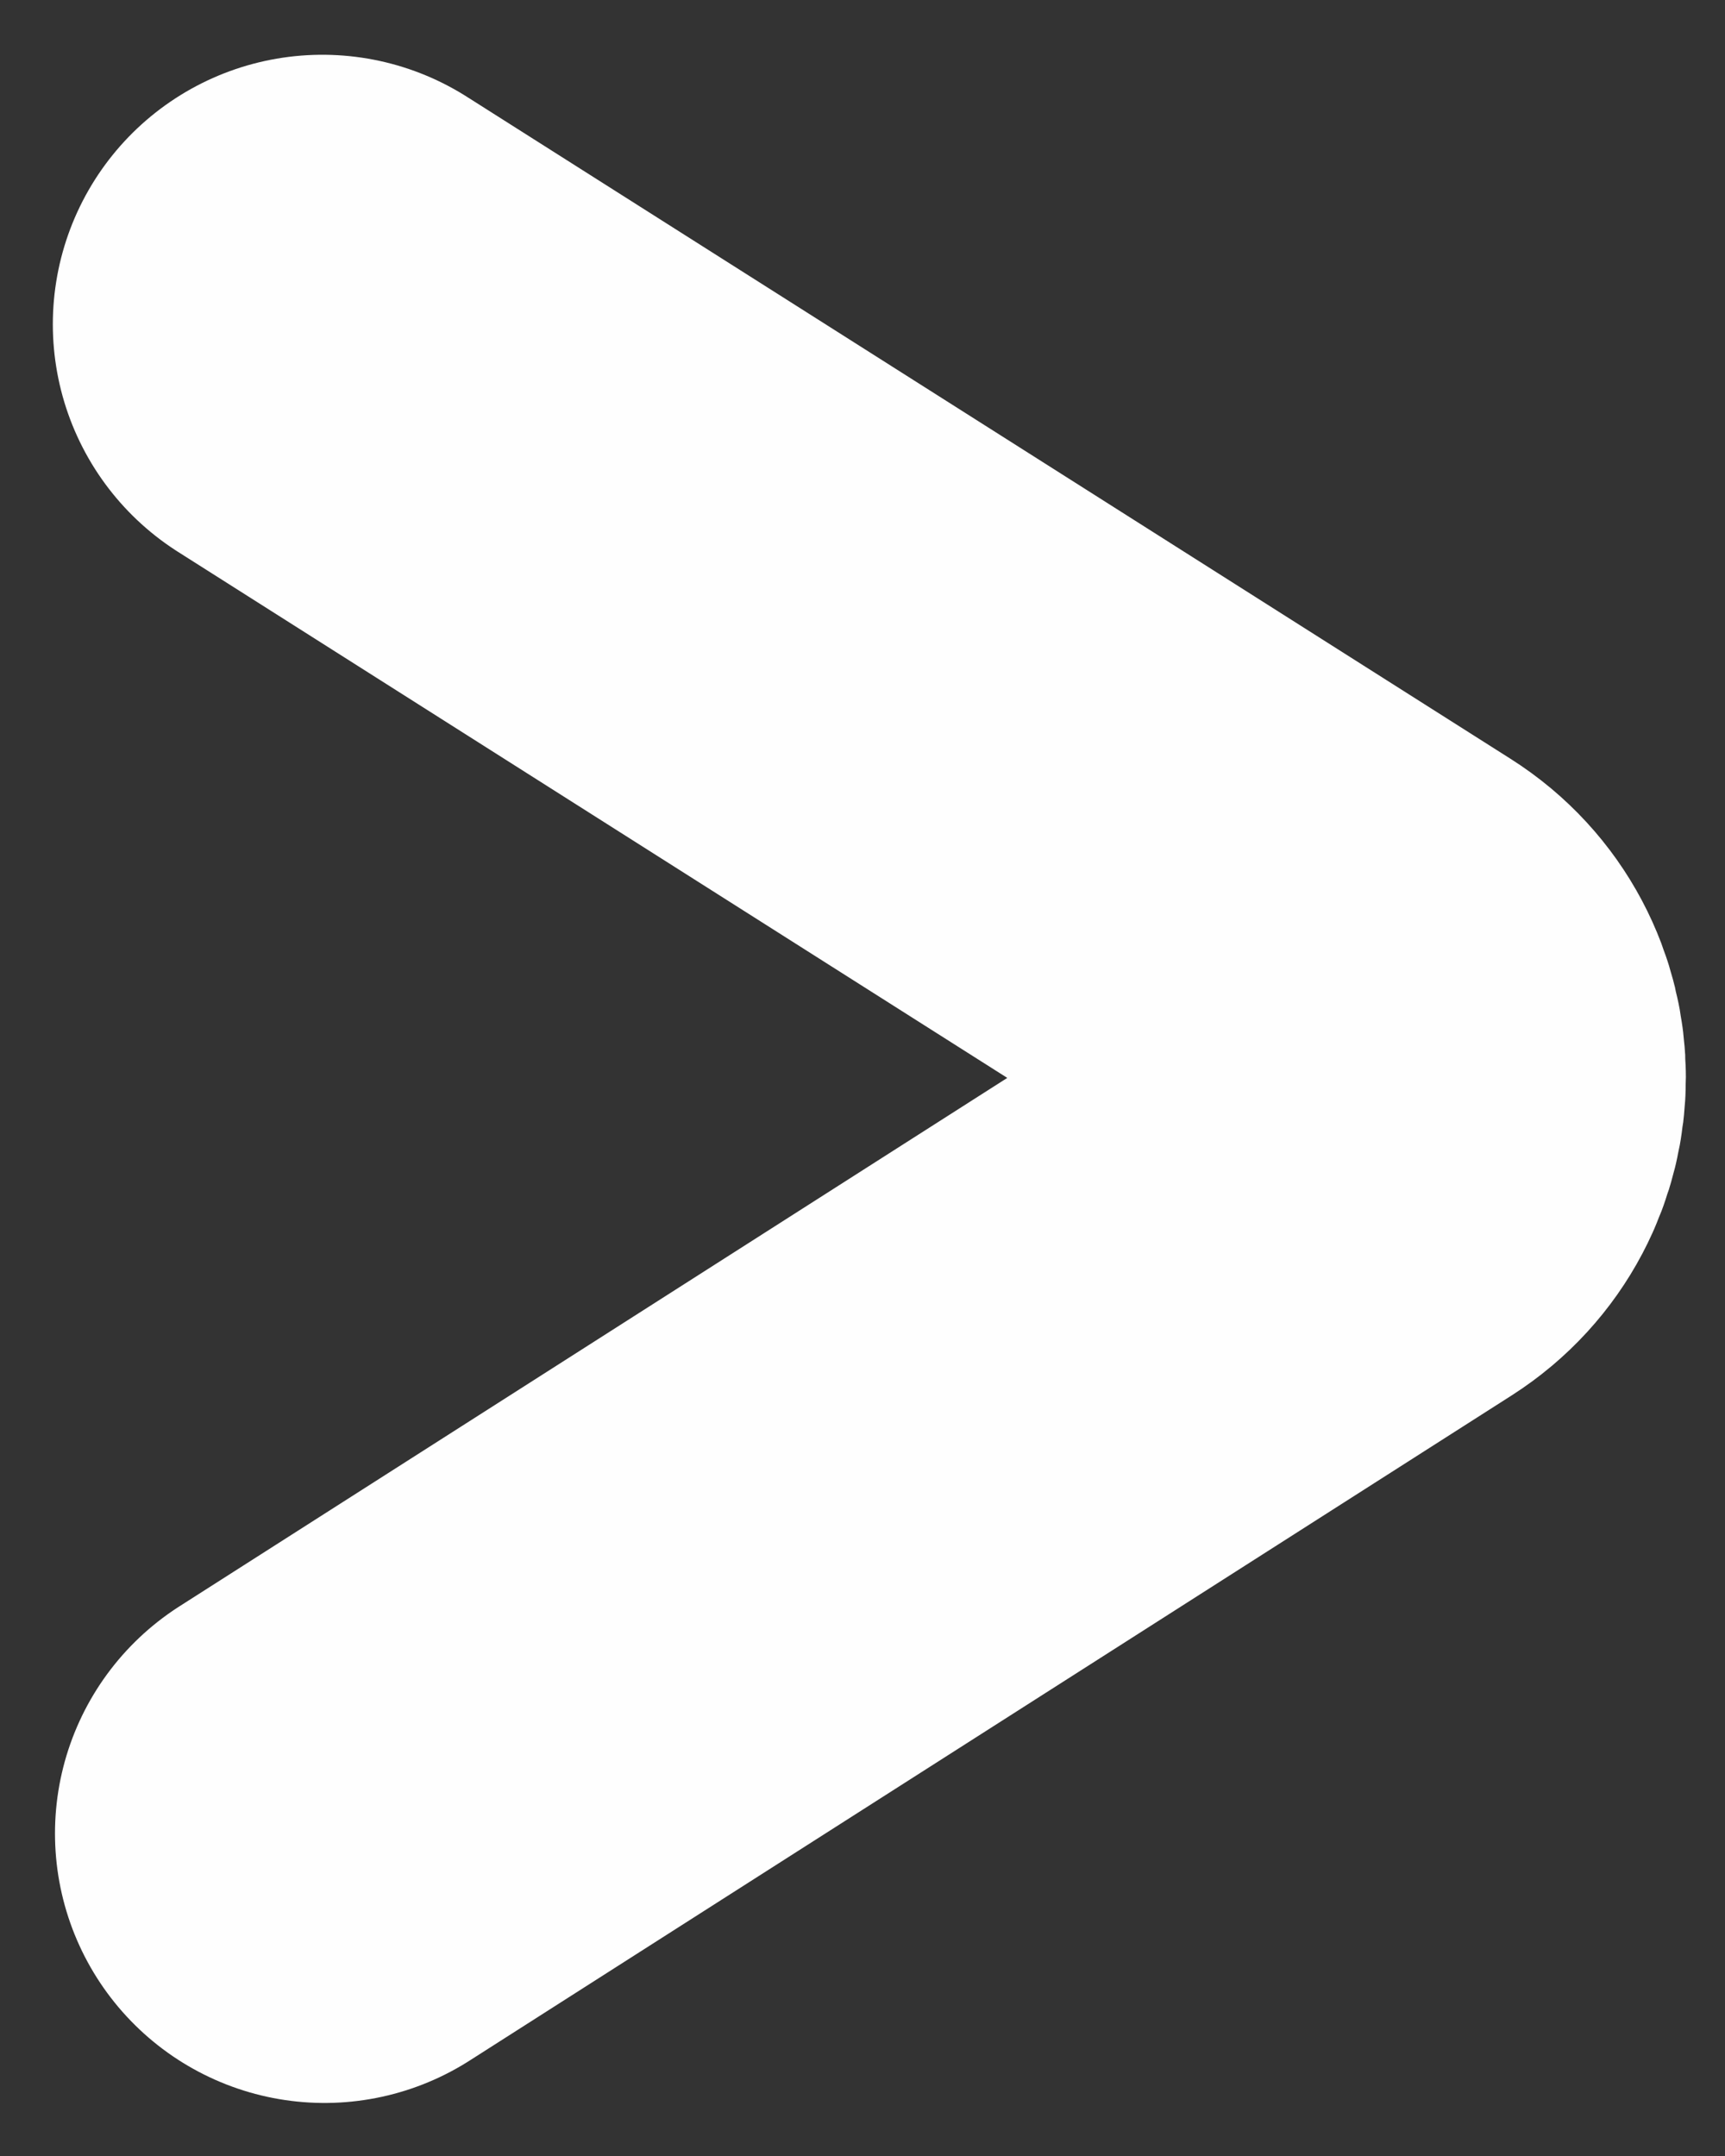 <svg width="16" height="20" viewBox="0 0 16 20" fill="none" xmlns="http://www.w3.org/2000/svg">
<rect x="0" y="0" width="16" height="20" fill="#333333" stroke="none"/>
<path d="M3.01 17.008L12.675 10.838C13.292 10.444 13.291 9.543 12.673 9.151L2.99 3.008" stroke="#FEFEFE" stroke-width="5" stroke-linecap="round"/>
</svg>
